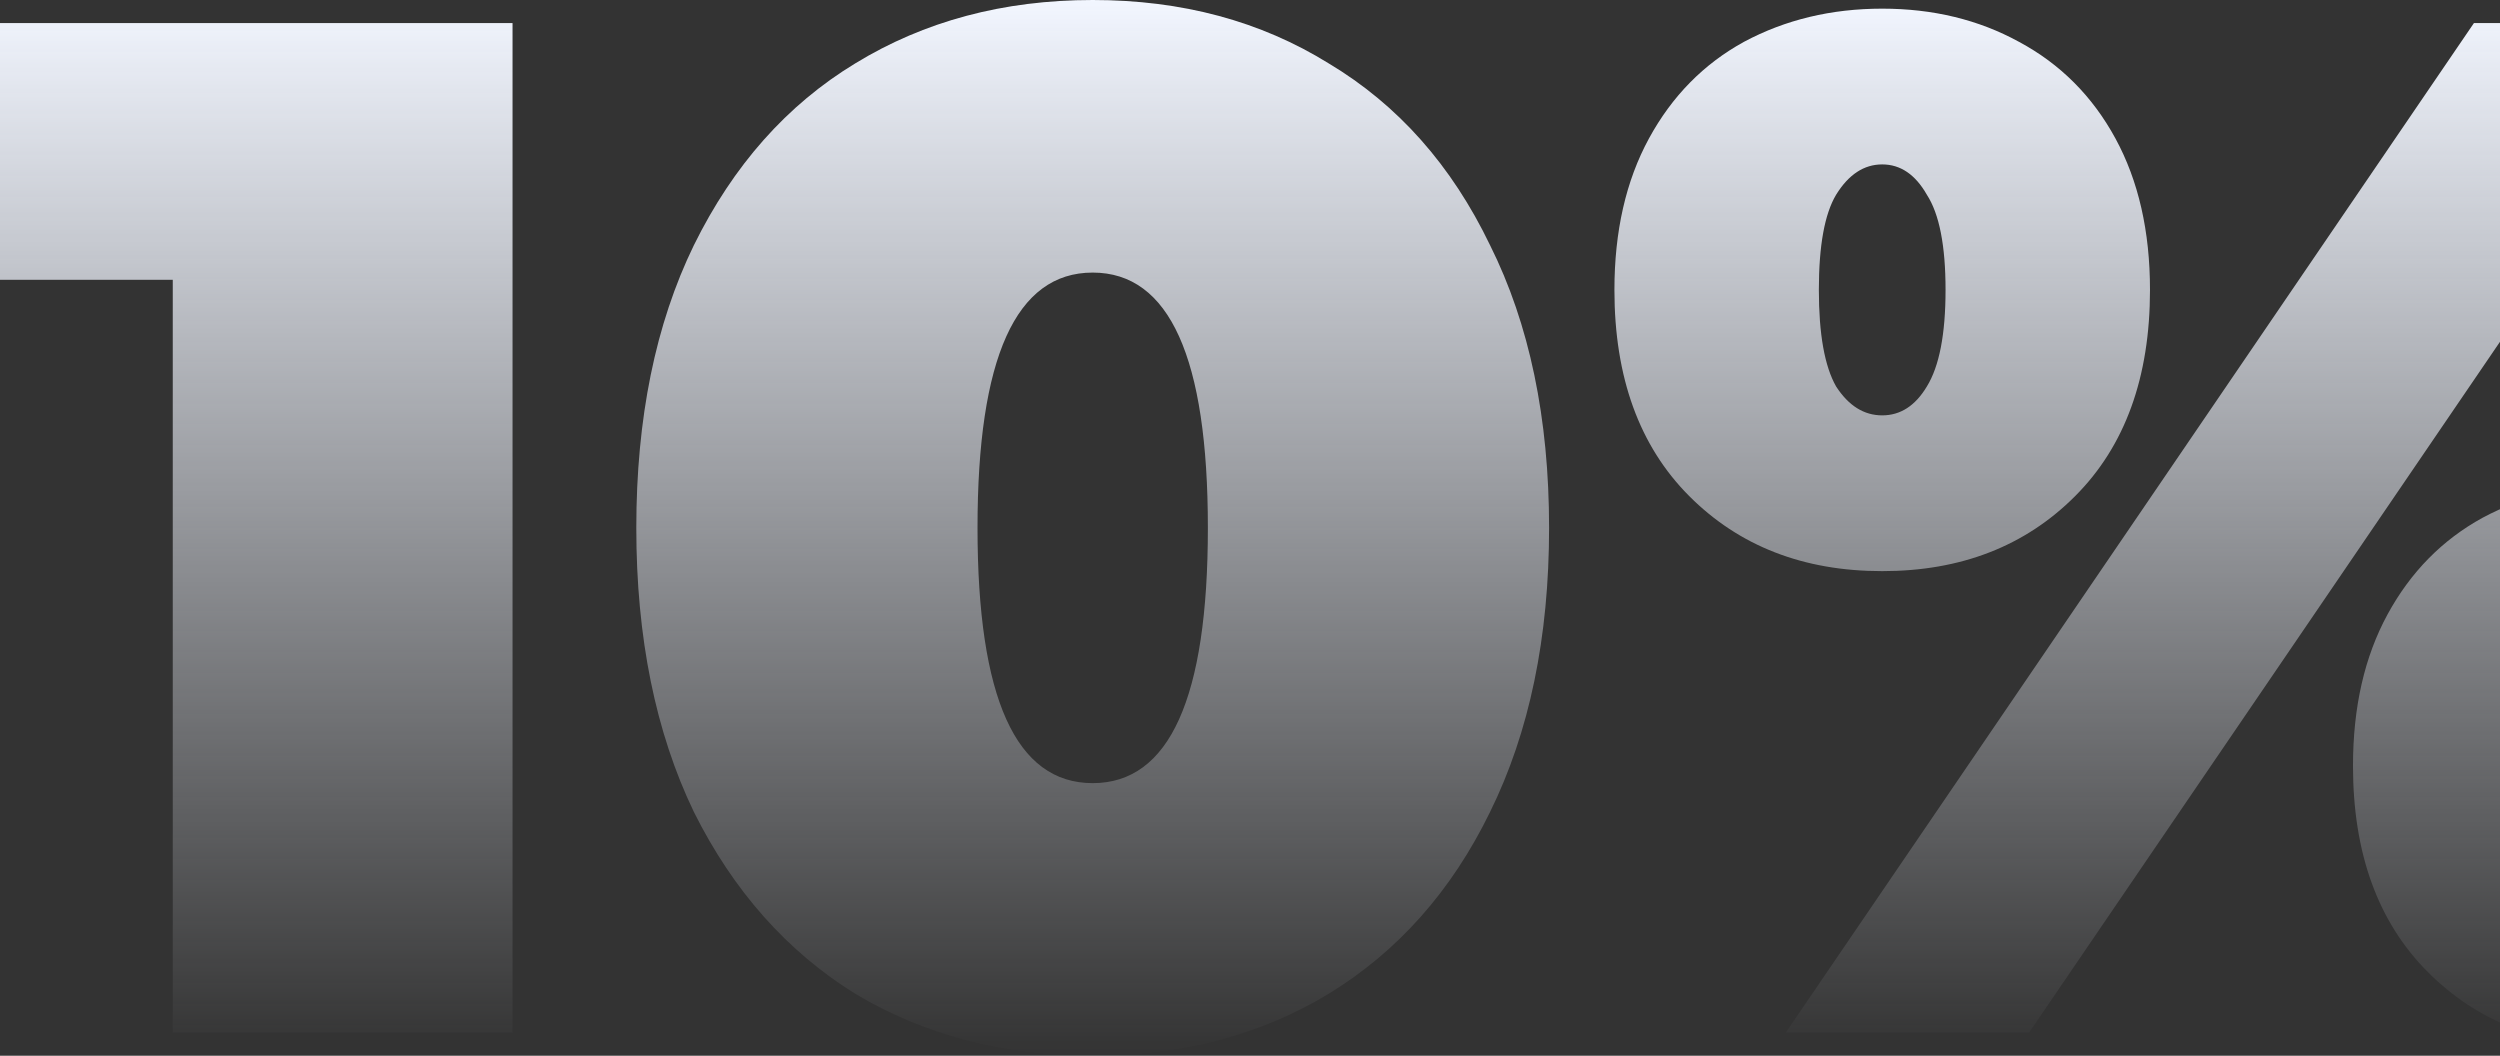 <svg width="341" height="144" viewBox="0 0 341 144" fill="none" xmlns="http://www.w3.org/2000/svg">
<rect x="0" y="0" width="341" height="144" fill="#333333" stroke="none"/>
<path d="M69.91 3.148V140.852H23.565V38.164H0V3.148H69.91Z" fill="url(#paint0_linear_825_652)"/>
<path d="M149.043 144C136.868 144 126.067 141.18 116.641 135.541C107.346 129.77 100.015 121.508 94.647 110.754C89.411 99.869 86.792 86.951 86.792 72C86.792 57.049 89.411 44.197 94.647 33.443C100.015 22.557 107.346 14.295 116.641 8.656C126.067 2.885 136.868 0 149.043 0C161.219 0 171.954 2.885 181.249 8.656C190.675 14.295 198.007 22.557 203.243 33.443C208.611 44.197 211.295 57.049 211.295 72C211.295 86.951 208.611 99.869 203.243 110.754C198.007 121.508 190.675 129.77 181.249 135.541C171.954 141.18 161.219 144 149.043 144ZM149.043 106.82C159.517 106.82 164.754 95.213 164.754 72C164.754 48.787 159.517 37.18 149.043 37.18C138.57 37.18 133.333 48.787 133.333 72C133.333 95.213 138.57 106.82 149.043 106.82Z" fill="url(#paint1_linear_825_652)"/>
<path d="M256.733 77.902C245.998 77.902 237.226 74.492 230.418 67.672C223.611 60.852 220.207 51.475 220.207 39.541C220.207 31.541 221.778 24.656 224.92 18.885C228.062 13.115 232.382 8.721 237.881 5.705C243.51 2.689 249.794 1.18 256.733 1.18C263.672 1.18 269.89 2.689 275.389 5.705C281.018 8.721 285.404 13.115 288.546 18.885C291.688 24.656 293.259 31.541 293.259 39.541C293.259 51.475 289.855 60.852 283.047 67.672C276.24 74.492 267.468 77.902 256.733 77.902ZM337.444 3.148H370.631L276.763 140.852H243.576L337.444 3.148ZM256.733 56.656C259.22 56.656 261.25 55.344 262.821 52.721C264.523 49.967 265.373 45.574 265.373 39.541C265.373 33.508 264.523 29.18 262.821 26.557C261.25 23.803 259.22 22.426 256.733 22.426C254.245 22.426 252.151 23.803 250.449 26.557C248.878 29.18 248.092 33.508 248.092 39.541C248.092 45.574 248.878 49.967 250.449 52.721C252.151 55.344 254.245 56.656 256.733 56.656ZM357.474 142.82C346.739 142.82 337.967 139.41 331.16 132.59C324.352 125.77 320.948 116.393 320.948 104.459C320.948 96.459 322.519 89.574 325.661 83.803C328.803 78.033 333.123 73.639 338.622 70.623C344.251 67.607 350.535 66.098 357.474 66.098C364.413 66.098 370.631 67.607 376.13 70.623C381.759 73.639 386.145 78.033 389.287 83.803C392.429 89.574 394 96.459 394 104.459C394 116.393 390.596 125.77 383.788 132.59C376.981 139.41 368.209 142.82 357.474 142.82ZM357.474 121.574C359.961 121.574 361.991 120.262 363.562 117.639C365.264 114.885 366.115 110.492 366.115 104.459C366.115 98.426 365.264 94.098 363.562 91.475C361.991 88.721 359.961 87.344 357.474 87.344C354.987 87.344 352.892 88.721 351.19 91.475C349.619 94.098 348.833 98.426 348.833 104.459C348.833 110.492 349.619 114.885 351.19 117.639C352.892 120.262 354.987 121.574 357.474 121.574Z" fill="url(#paint2_linear_825_652)"/>
<defs>
<linearGradient id="paint0_linear_825_652" x1="197" y1="0" x2="197" y2="144" gradientUnits="userSpaceOnUse">
<stop stop-color="#F1F6FF"/>
<stop offset="0" stop-color="#F2F6FF"/>
<stop offset="1" stop-color="#F2F6FF" stop-opacity="0"/>
</linearGradient>
<linearGradient id="paint1_linear_825_652" x1="197" y1="0" x2="197" y2="144" gradientUnits="userSpaceOnUse">
<stop stop-color="#F1F6FF"/>
<stop offset="0" stop-color="#F2F6FF"/>
<stop offset="1" stop-color="#F2F6FF" stop-opacity="0"/>
</linearGradient>
<linearGradient id="paint2_linear_825_652" x1="197" y1="0" x2="197" y2="144" gradientUnits="userSpaceOnUse">
<stop stop-color="#F1F6FF"/>
<stop offset="0" stop-color="#F2F6FF"/>
<stop offset="1" stop-color="#F2F6FF" stop-opacity="0"/>
</linearGradient>
</defs>
</svg>
